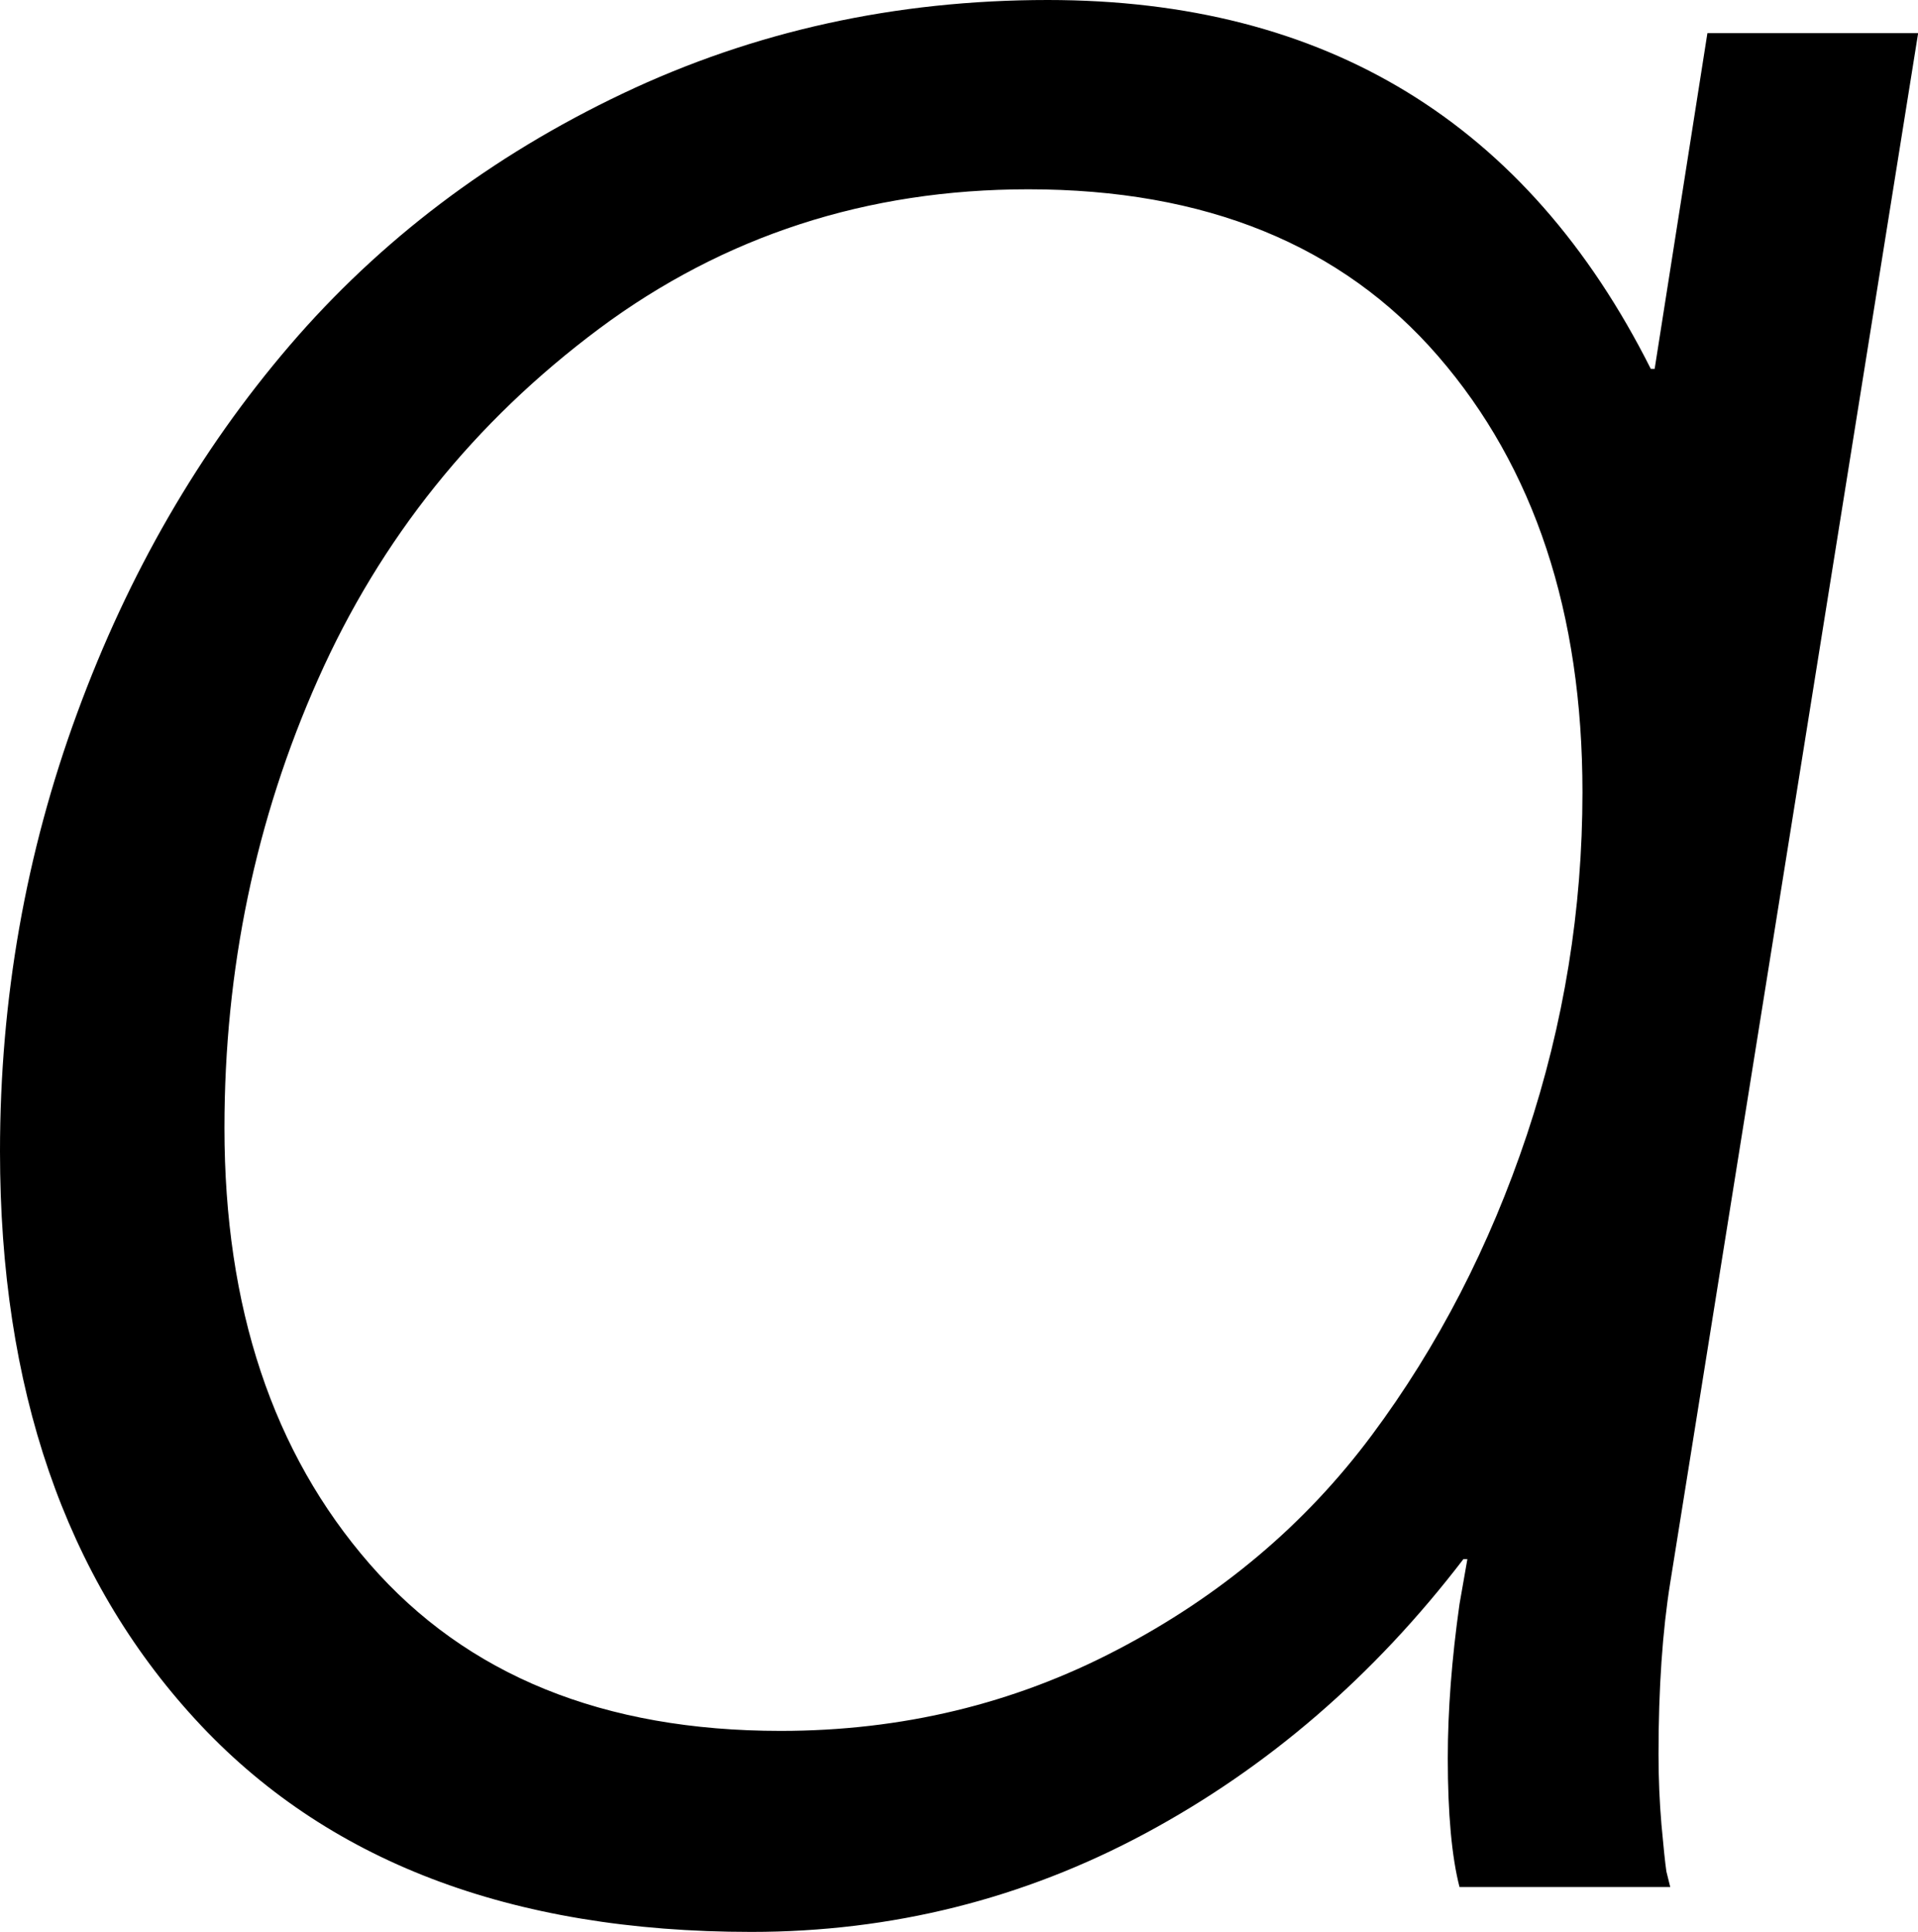 <svg width="14.399" height="14.502" viewBox="1.494 -28.667 14.399 14.502" xmlns="http://www.w3.org/2000/svg"><path d="M1.494 -20.024C1.494 -21.167 1.687 -22.263 2.073 -23.313C2.458 -24.363 2.991 -25.283 3.669 -26.074C4.348 -26.865 5.181 -27.495 6.167 -27.964C7.153 -28.433 8.218 -28.667 9.36 -28.667C11.45 -28.667 12.959 -27.744 13.887 -25.898L13.916 -25.898L14.312 -28.418L15.894 -28.418L14.033 -16.787C13.975 -16.426 13.945 -15.996 13.945 -15.498C13.945 -15.312 13.953 -15.137 13.967 -14.971C13.982 -14.805 13.994 -14.688 14.004 -14.619L14.033 -14.502L12.451 -14.502C12.393 -14.727 12.363 -15.049 12.363 -15.469C12.363 -15.83 12.393 -16.216 12.451 -16.626L12.51 -16.963L12.48 -16.963C11.807 -16.084 11.011 -15.398 10.093 -14.905C9.175 -14.412 8.188 -14.165 7.134 -14.165C5.327 -14.165 3.936 -14.697 2.959 -15.762C1.982 -16.826 1.494 -18.247 1.494 -20.024ZM3.179 -20.2C3.179 -18.853 3.542 -17.761 4.27 -16.926C4.998 -16.091 6.025 -15.674 7.354 -15.674C8.262 -15.674 9.104 -15.876 9.88 -16.282C10.657 -16.687 11.294 -17.224 11.792 -17.893C12.29 -18.562 12.678 -19.314 12.957 -20.149C13.235 -20.984 13.374 -21.841 13.374 -22.72C13.374 -24.067 13.013 -25.159 12.29 -25.994C11.567 -26.829 10.542 -27.246 9.214 -27.246C8.003 -27.246 6.929 -26.897 5.991 -26.199C5.054 -25.5 4.351 -24.624 3.882 -23.569C3.413 -22.515 3.179 -21.392 3.179 -20.2ZM3.179 -20.2"></path></svg>